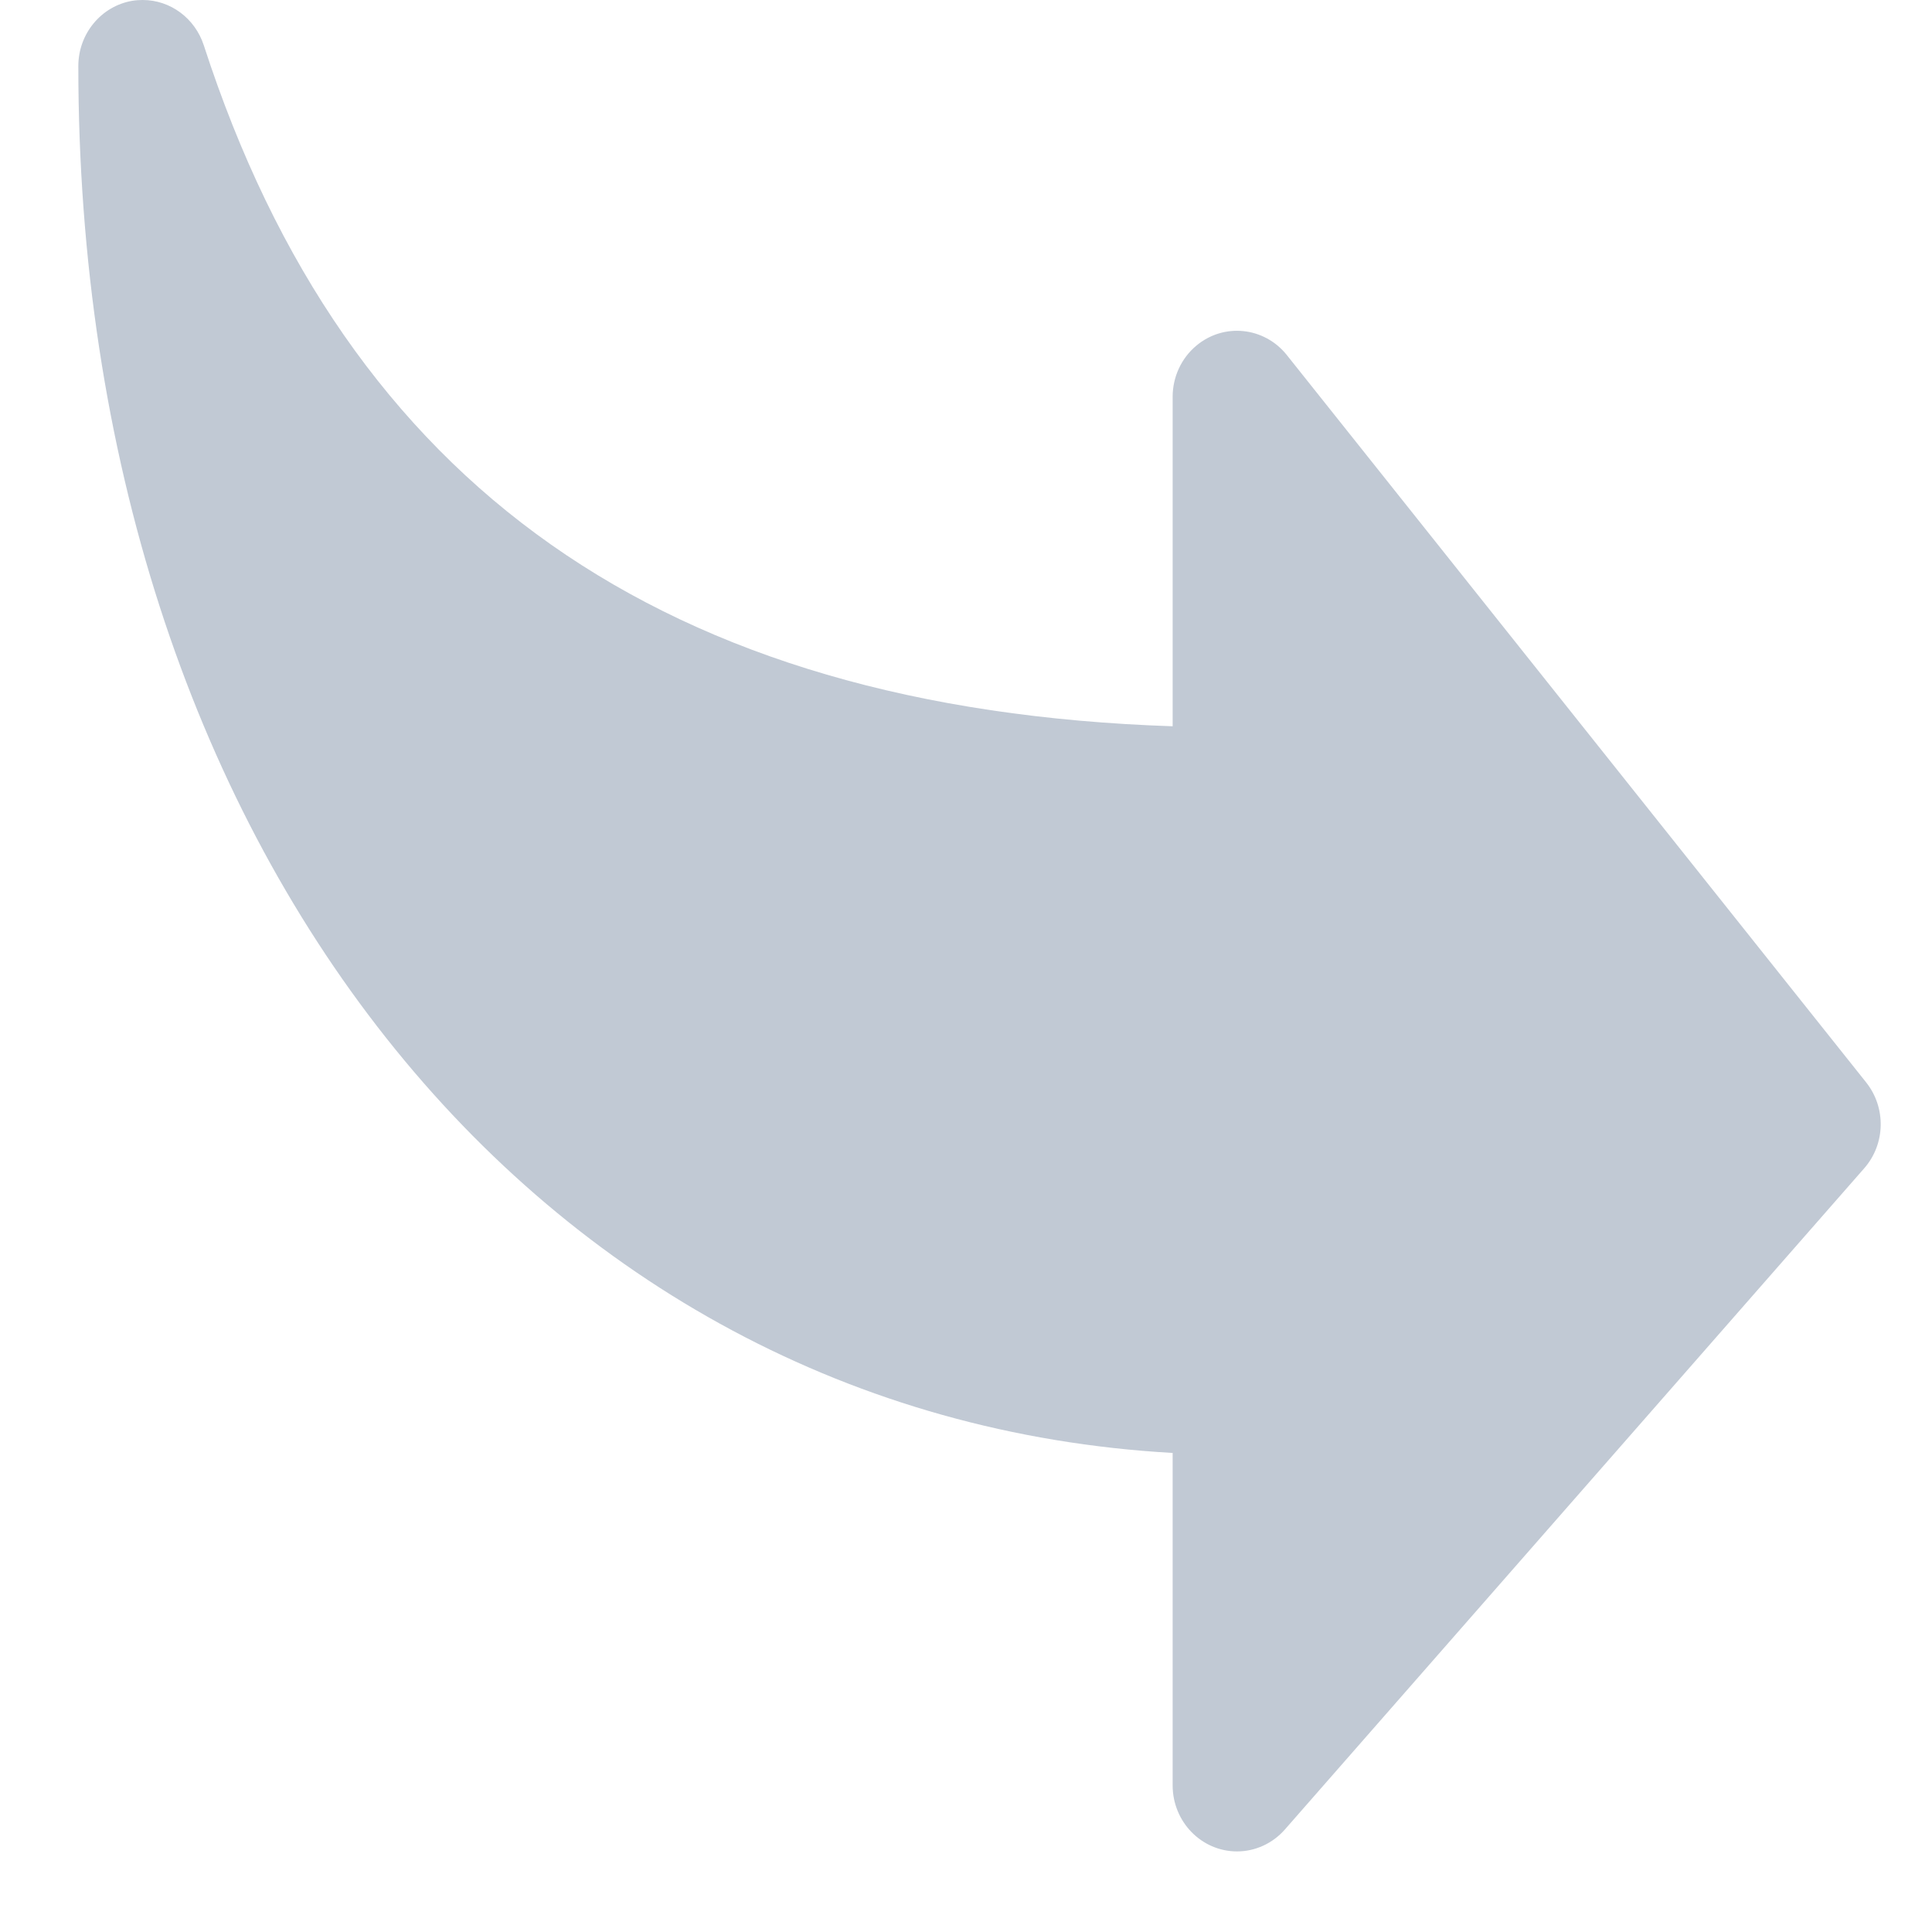 <svg xmlns="http://www.w3.org/2000/svg" width="24" height="24" viewBox="0 0 24 24"> <g fill="none" fill-rule="evenodd"> <g> <g> <path d="M0 0H23.363V24H0z" transform="translate(-594 -1201) translate(594 1201)"/> <g fill="#C1C9D4"> <path d="M8.795 4.95V.822c0-.453-.358-.821-.8-.821-.226 0-.442.099-.594.272L.205 8.486C-.06 8.787-.07 9.24.18 9.554l7.197 9.036c.28.35.783.403 1.125.115.185-.155.293-.388.293-.634v-4.093c6.317.211 10.26 2.985 12.036 8.461.11.335.415.561.758.561.044 0 .087-.003.13-.01.386-.066.67-.409.67-.811 0-9.674-5.669-16.78-13.594-17.228z" transform="translate(-594 -1201) translate(594 1201) rotate(180 11.681 11.5)"/> </g> </g> </g> </g> </svg> 